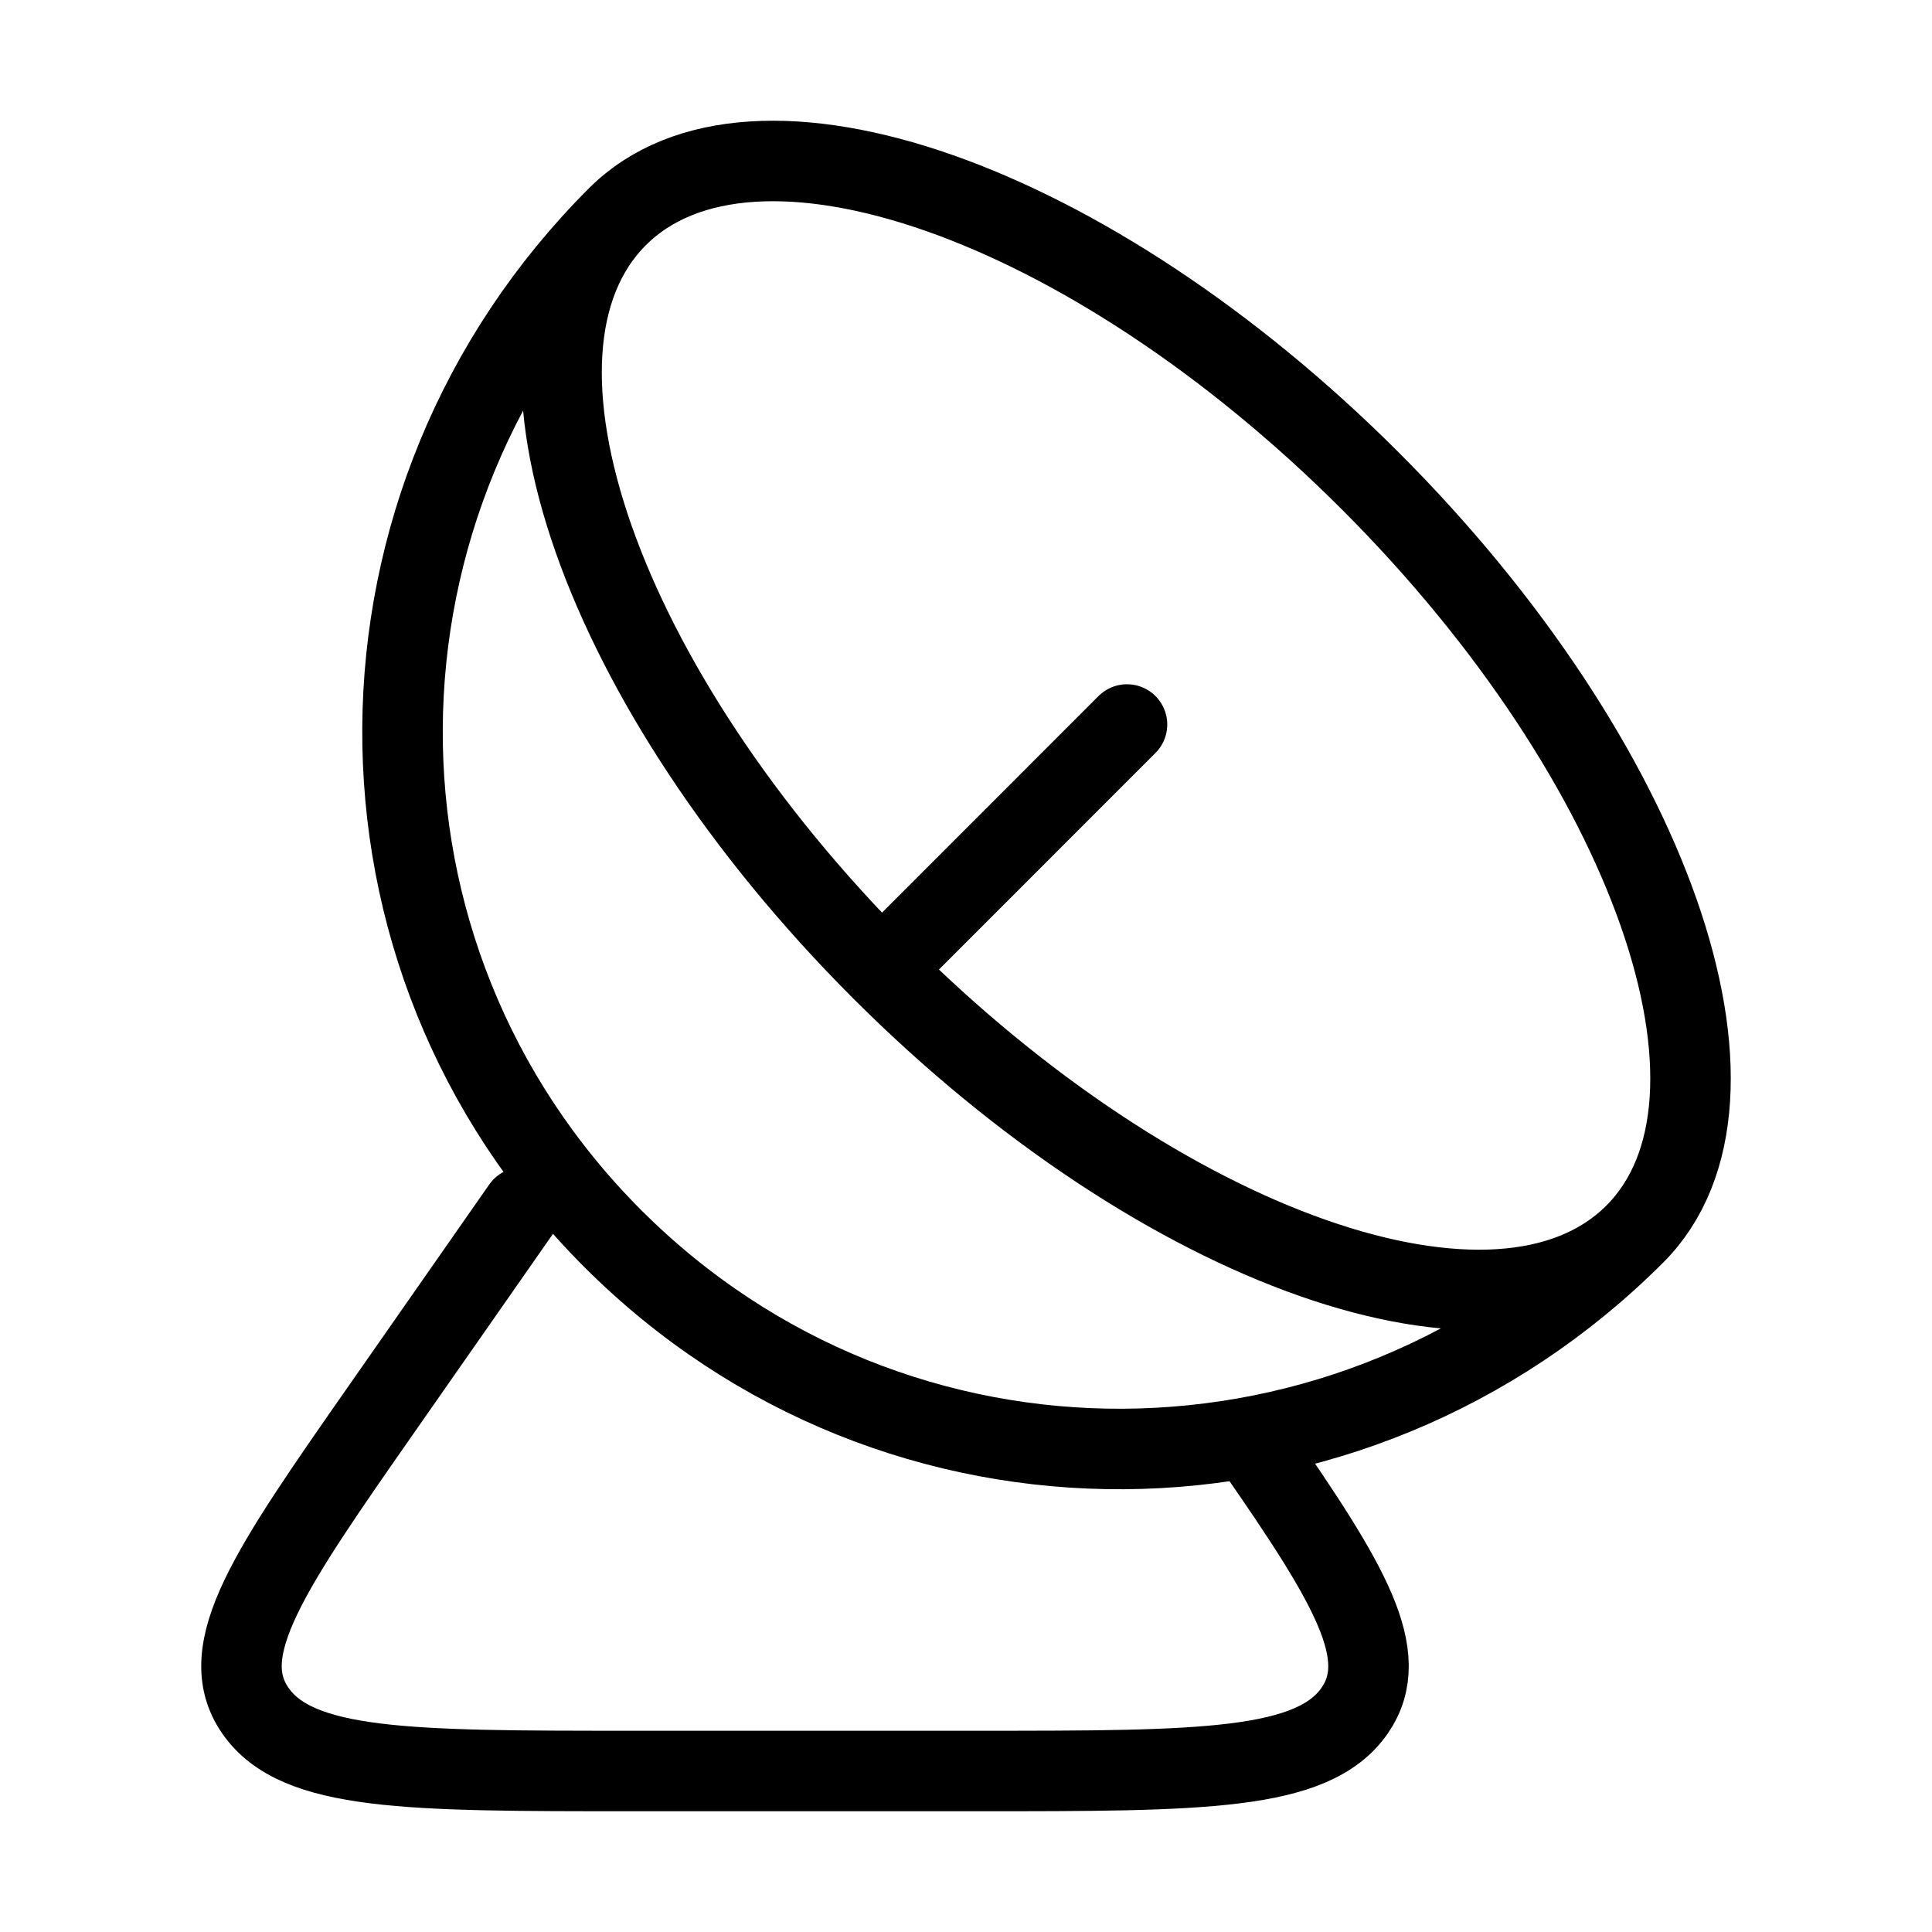 <svg xmlns="http://www.w3.org/2000/svg" viewBox="0 0 24 24" fill="none" stroke="currentColor" stroke-linecap="round" stroke-linejoin="round">
  <path d="M20.307 15.331C16.786 18.852 11.134 18.908 7.613 15.387C4.092 11.866 4.148 6.214 7.669 2.693M20.307 15.331C21.984 13.654 20.514 9.466 17.024 5.976C13.534 2.486 9.346 1.016 7.669 2.693M20.307 15.331C18.63 17.008 14.441 15.538 10.952 12.049M7.669 2.693C5.992 4.37 7.462 8.559 10.952 12.049M10.952 12.049L14 9" stroke="currentColor" key="k0" />
  <path d="M6.488 15L4.751 17.488C3.352 19.492 2.653 20.494 3.17 21.247C3.688 22 5.076 22 7.852 22H12.148C14.924 22 16.312 22 16.83 21.247C17.301 20.561 16.762 19.669 15.605 18" stroke="currentColor" key="k1" />
</svg>